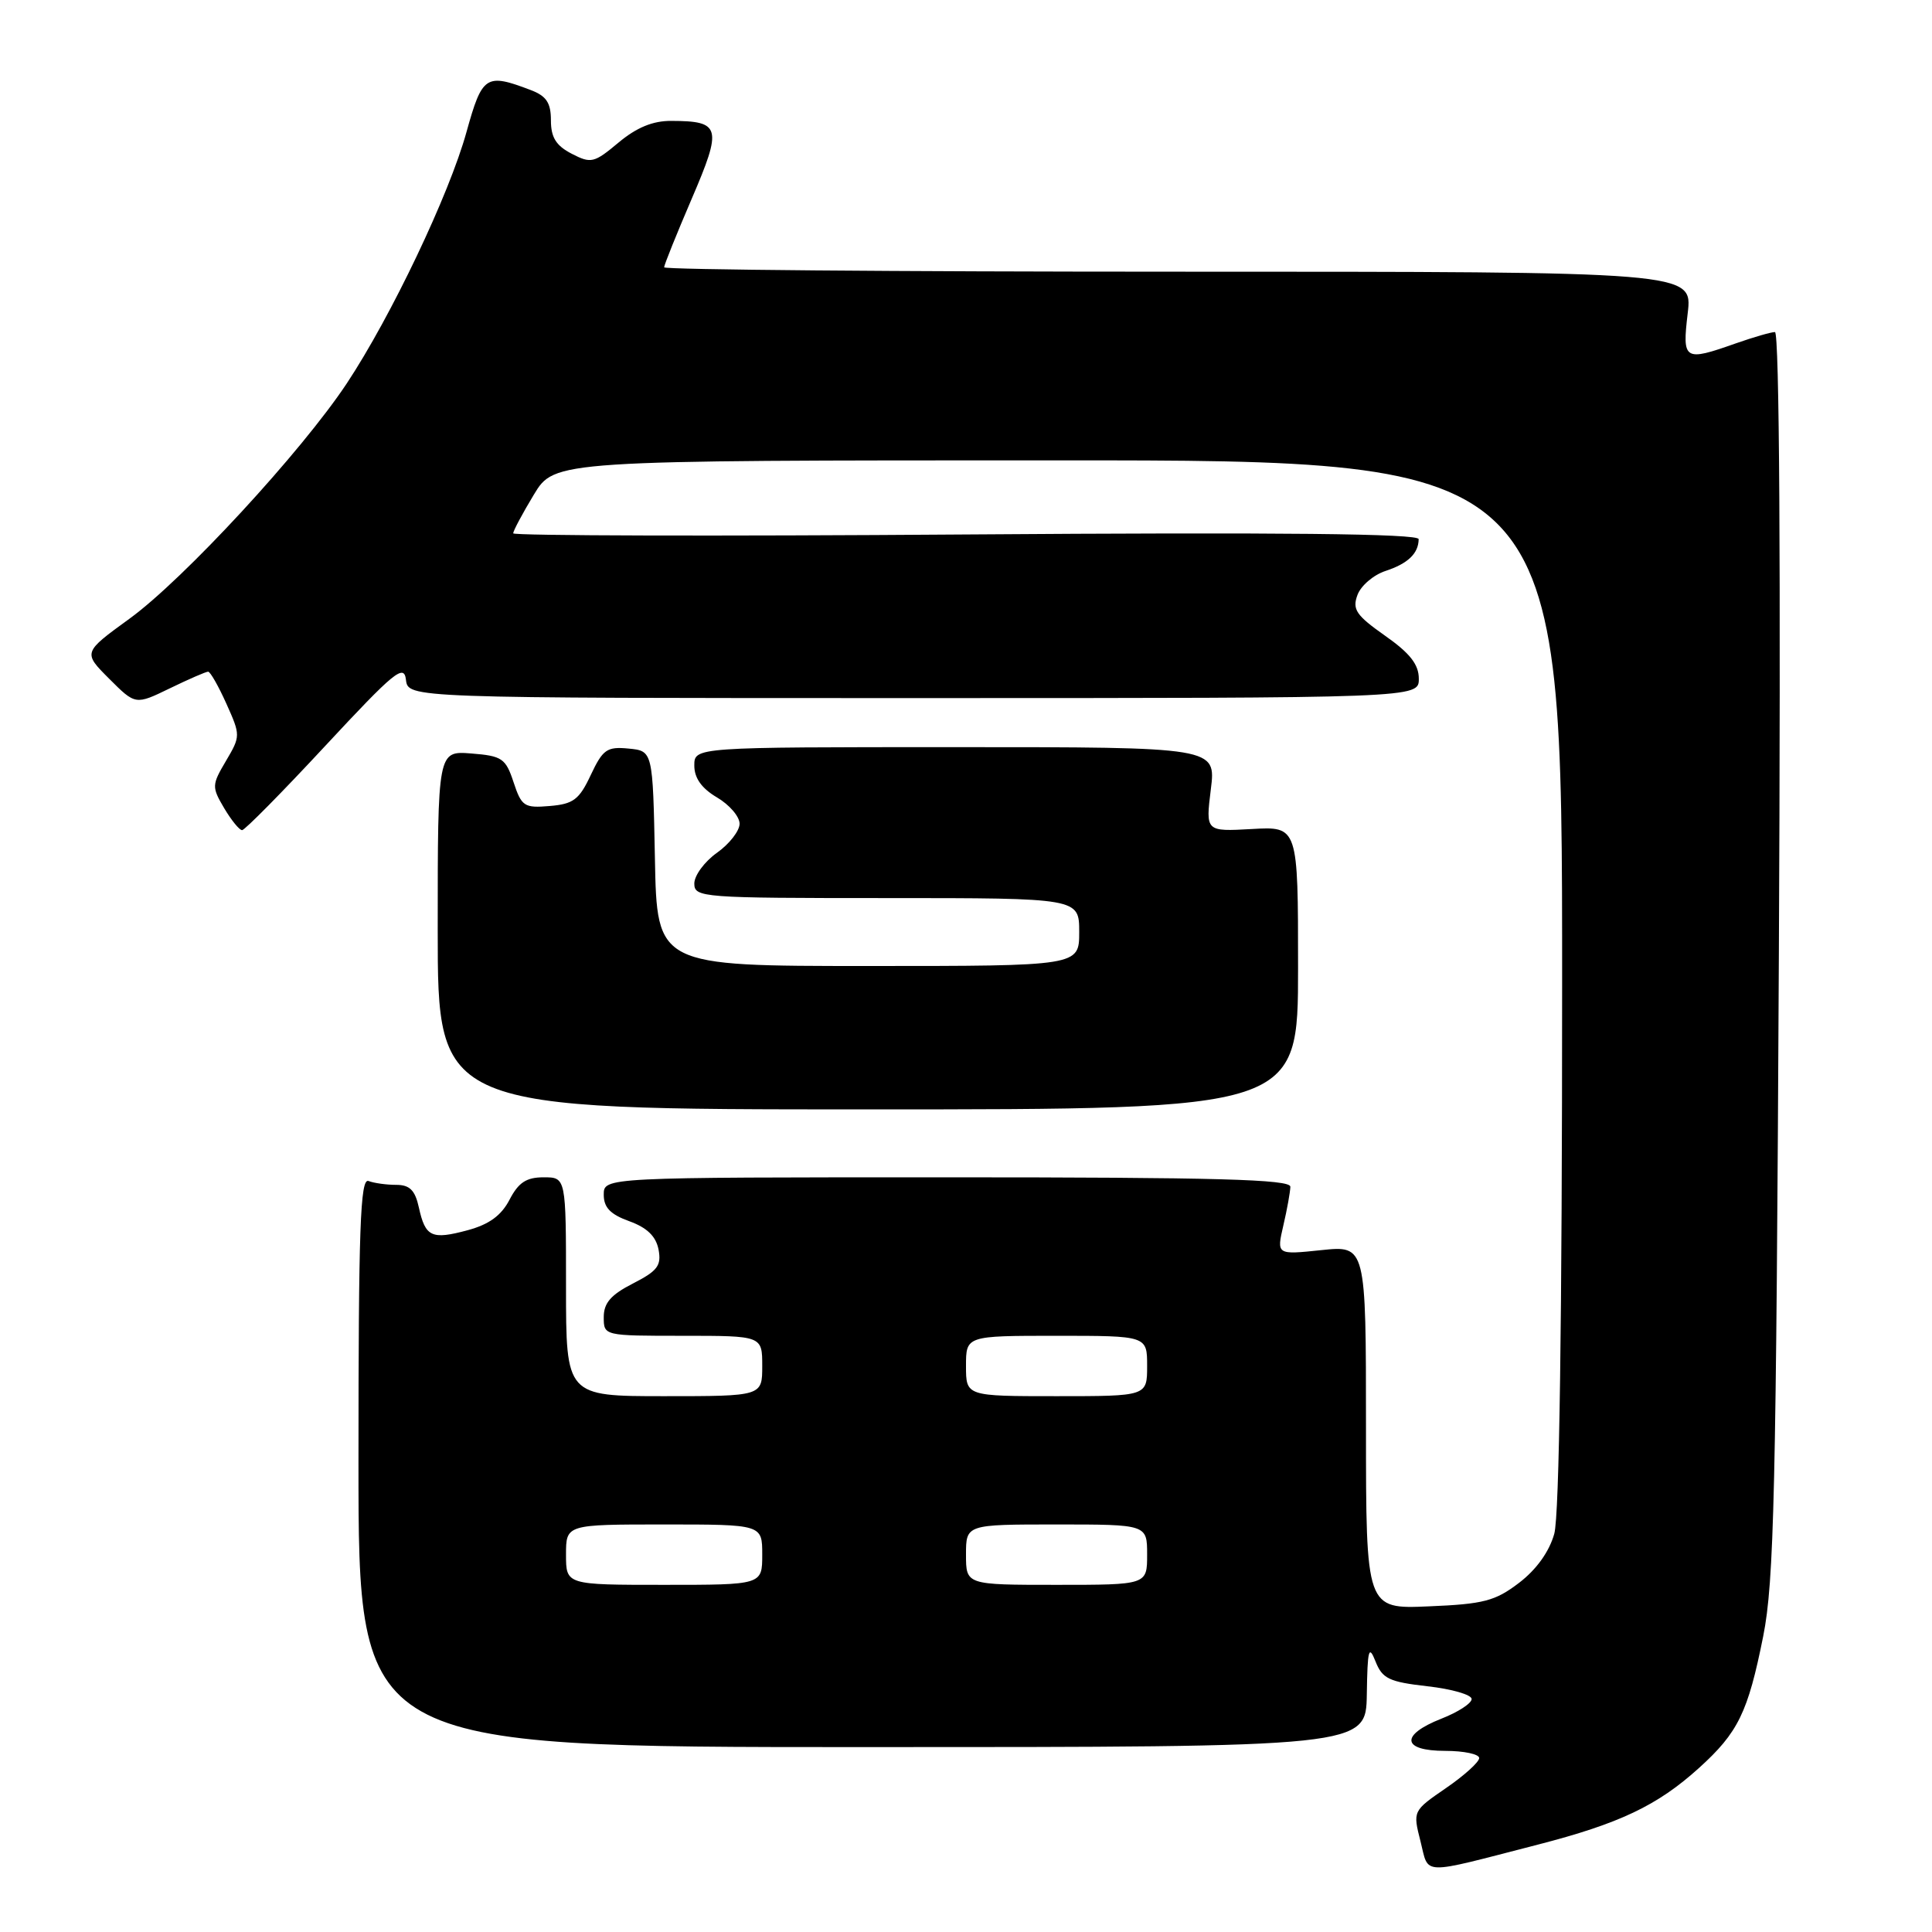<?xml version="1.0" encoding="UTF-8" standalone="no"?>
<!DOCTYPE svg PUBLIC "-//W3C//DTD SVG 1.1//EN" "http://www.w3.org/Graphics/SVG/1.1/DTD/svg11.dtd" >
<svg xmlns="http://www.w3.org/2000/svg" xmlns:xlink="http://www.w3.org/1999/xlink" version="1.1" viewBox="0 0 256 256">
 <g >
 <path fill="currentColor"
d=" M 203.74 244.43 C 214.58 241.64 219.61 239.25 225.11 234.28 C 230.32 229.57 231.61 226.92 233.63 216.83 C 235.08 209.58 235.35 197.79 235.71 126.25 C 235.97 75.19 235.78 44.00 235.19 44.00 C 234.68 44.00 232.34 44.68 230.00 45.50 C 223.15 47.92 222.89 47.76 223.63 41.50 C 224.28 36.00 224.28 36.00 156.14 36.00 C 118.66 36.00 88.00 35.74 88.00 35.42 C 88.00 35.11 89.65 31.01 91.66 26.33 C 95.73 16.86 95.51 16.04 88.96 16.02 C 86.51 16.00 84.36 16.89 81.96 18.89 C 78.72 21.60 78.32 21.70 75.75 20.37 C 73.68 19.30 73.00 18.21 73.00 15.95 C 73.00 13.62 72.40 12.72 70.32 11.93 C 64.38 9.67 63.90 9.98 61.81 17.50 C 59.52 25.78 51.81 41.95 45.96 50.79 C 39.94 59.87 24.34 76.76 17.16 81.98 C 10.99 86.46 10.99 86.46 14.47 89.94 C 17.95 93.42 17.95 93.42 22.50 91.21 C 25.01 89.99 27.29 89.00 27.58 89.00 C 27.86 89.00 28.95 90.91 30.00 93.25 C 31.88 97.44 31.88 97.54 29.94 100.83 C 28.06 104.01 28.05 104.28 29.70 107.08 C 30.65 108.68 31.72 110.00 32.08 110.00 C 32.43 110.00 37.40 104.97 43.11 98.82 C 52.25 88.99 53.54 87.93 53.79 90.07 C 54.08 92.50 54.08 92.50 121.04 92.50 C 188.00 92.50 188.00 92.50 188.00 89.94 C 188.00 88.05 186.84 86.56 183.52 84.23 C 179.69 81.53 179.16 80.75 179.87 78.84 C 180.32 77.61 182.00 76.17 183.60 75.65 C 186.55 74.68 187.96 73.34 187.98 71.44 C 188.00 70.71 169.76 70.52 128.00 70.82 C 95.00 71.06 68.00 70.99 68.00 70.67 C 68.00 70.35 69.23 68.04 70.74 65.54 C 73.49 61.00 73.49 61.00 140.24 61.00 C 207.00 61.00 207.00 61.00 206.99 130.25 C 206.99 174.94 206.62 200.82 205.95 203.23 C 205.29 205.60 203.59 207.97 201.29 209.73 C 198.12 212.15 196.59 212.55 189.33 212.85 C 181.00 213.21 181.00 213.21 181.00 189.12 C 181.00 165.03 181.00 165.03 175.07 165.65 C 169.15 166.27 169.15 166.27 170.05 162.38 C 170.55 160.25 170.96 157.94 170.98 157.25 C 170.99 156.27 161.25 156.00 125.50 156.00 C 80.00 156.00 80.00 156.00 80.00 158.30 C 80.00 160.00 80.87 160.91 83.39 161.82 C 85.74 162.67 86.92 163.82 87.26 165.57 C 87.66 167.70 87.13 168.40 83.87 170.07 C 80.95 171.56 80.00 172.65 80.00 174.52 C 80.00 177.00 80.00 177.00 90.50 177.00 C 101.00 177.00 101.00 177.00 101.00 181.00 C 101.00 185.00 101.00 185.00 88.00 185.00 C 75.00 185.00 75.00 185.00 75.00 170.50 C 75.00 156.00 75.00 156.00 72.03 156.00 C 69.74 156.00 68.70 156.69 67.52 158.96 C 66.43 161.06 64.82 162.24 61.97 163.01 C 57.18 164.30 56.36 163.91 55.50 159.99 C 55.00 157.71 54.29 157.00 52.50 157.00 C 51.22 157.00 49.56 156.77 48.83 156.49 C 47.74 156.07 47.50 162.70 47.50 193.74 C 47.50 231.50 47.50 231.50 114.25 231.50 C 181.00 231.50 181.00 231.50 181.11 224.50 C 181.20 218.55 181.37 217.89 182.26 220.14 C 183.17 222.44 184.06 222.86 189.15 223.44 C 192.37 223.80 195.00 224.56 195.00 225.13 C 195.00 225.70 193.20 226.87 191.00 227.73 C 185.49 229.90 185.74 232.00 191.50 232.00 C 193.97 232.00 196.00 232.43 196.00 232.95 C 196.00 233.48 194.02 235.27 191.60 236.93 C 187.21 239.95 187.20 239.96 188.22 243.97 C 189.38 248.54 187.98 248.49 203.74 244.43 Z  M 172.00 128.25 C 172.00 109.50 172.00 109.50 165.87 109.85 C 159.75 110.19 159.75 110.19 160.44 104.60 C 161.14 99.00 161.14 99.00 126.57 99.00 C 92.00 99.00 92.00 99.00 92.00 101.44 C 92.00 103.10 92.97 104.46 95.00 105.66 C 96.65 106.63 98.00 108.20 98.00 109.15 C 98.00 110.09 96.65 111.83 95.00 113.00 C 93.35 114.17 92.00 116.01 92.00 117.07 C 92.00 118.93 92.97 119.00 117.50 119.00 C 143.00 119.00 143.00 119.00 143.00 123.50 C 143.00 128.00 143.00 128.00 115.03 128.00 C 87.05 128.00 87.05 128.00 86.78 113.75 C 86.50 99.50 86.50 99.50 83.29 99.19 C 80.42 98.91 79.88 99.30 78.28 102.69 C 76.75 105.96 75.97 106.54 72.84 106.80 C 69.46 107.09 69.11 106.85 68.05 103.65 C 67.01 100.49 66.53 100.16 62.45 99.84 C 58.00 99.49 58.00 99.49 58.00 123.24 C 58.00 147.00 58.00 147.00 115.00 147.00 C 172.00 147.00 172.00 147.00 172.00 128.25 Z  M 75.00 206.00 C 75.00 202.00 75.00 202.00 88.00 202.00 C 101.00 202.00 101.00 202.00 101.00 206.00 C 101.00 210.00 101.00 210.00 88.00 210.00 C 75.00 210.00 75.00 210.00 75.00 206.00 Z  M 128.00 206.00 C 128.00 202.00 128.00 202.00 140.00 202.00 C 152.00 202.00 152.00 202.00 152.00 206.00 C 152.00 210.00 152.00 210.00 140.00 210.00 C 128.00 210.00 128.00 210.00 128.00 206.00 Z  M 128.00 181.00 C 128.00 177.00 128.00 177.00 140.00 177.00 C 152.00 177.00 152.00 177.00 152.00 181.00 C 152.00 185.00 152.00 185.00 140.00 185.00 C 128.00 185.00 128.00 185.00 128.00 181.00 Z "/>
</g>
</svg>